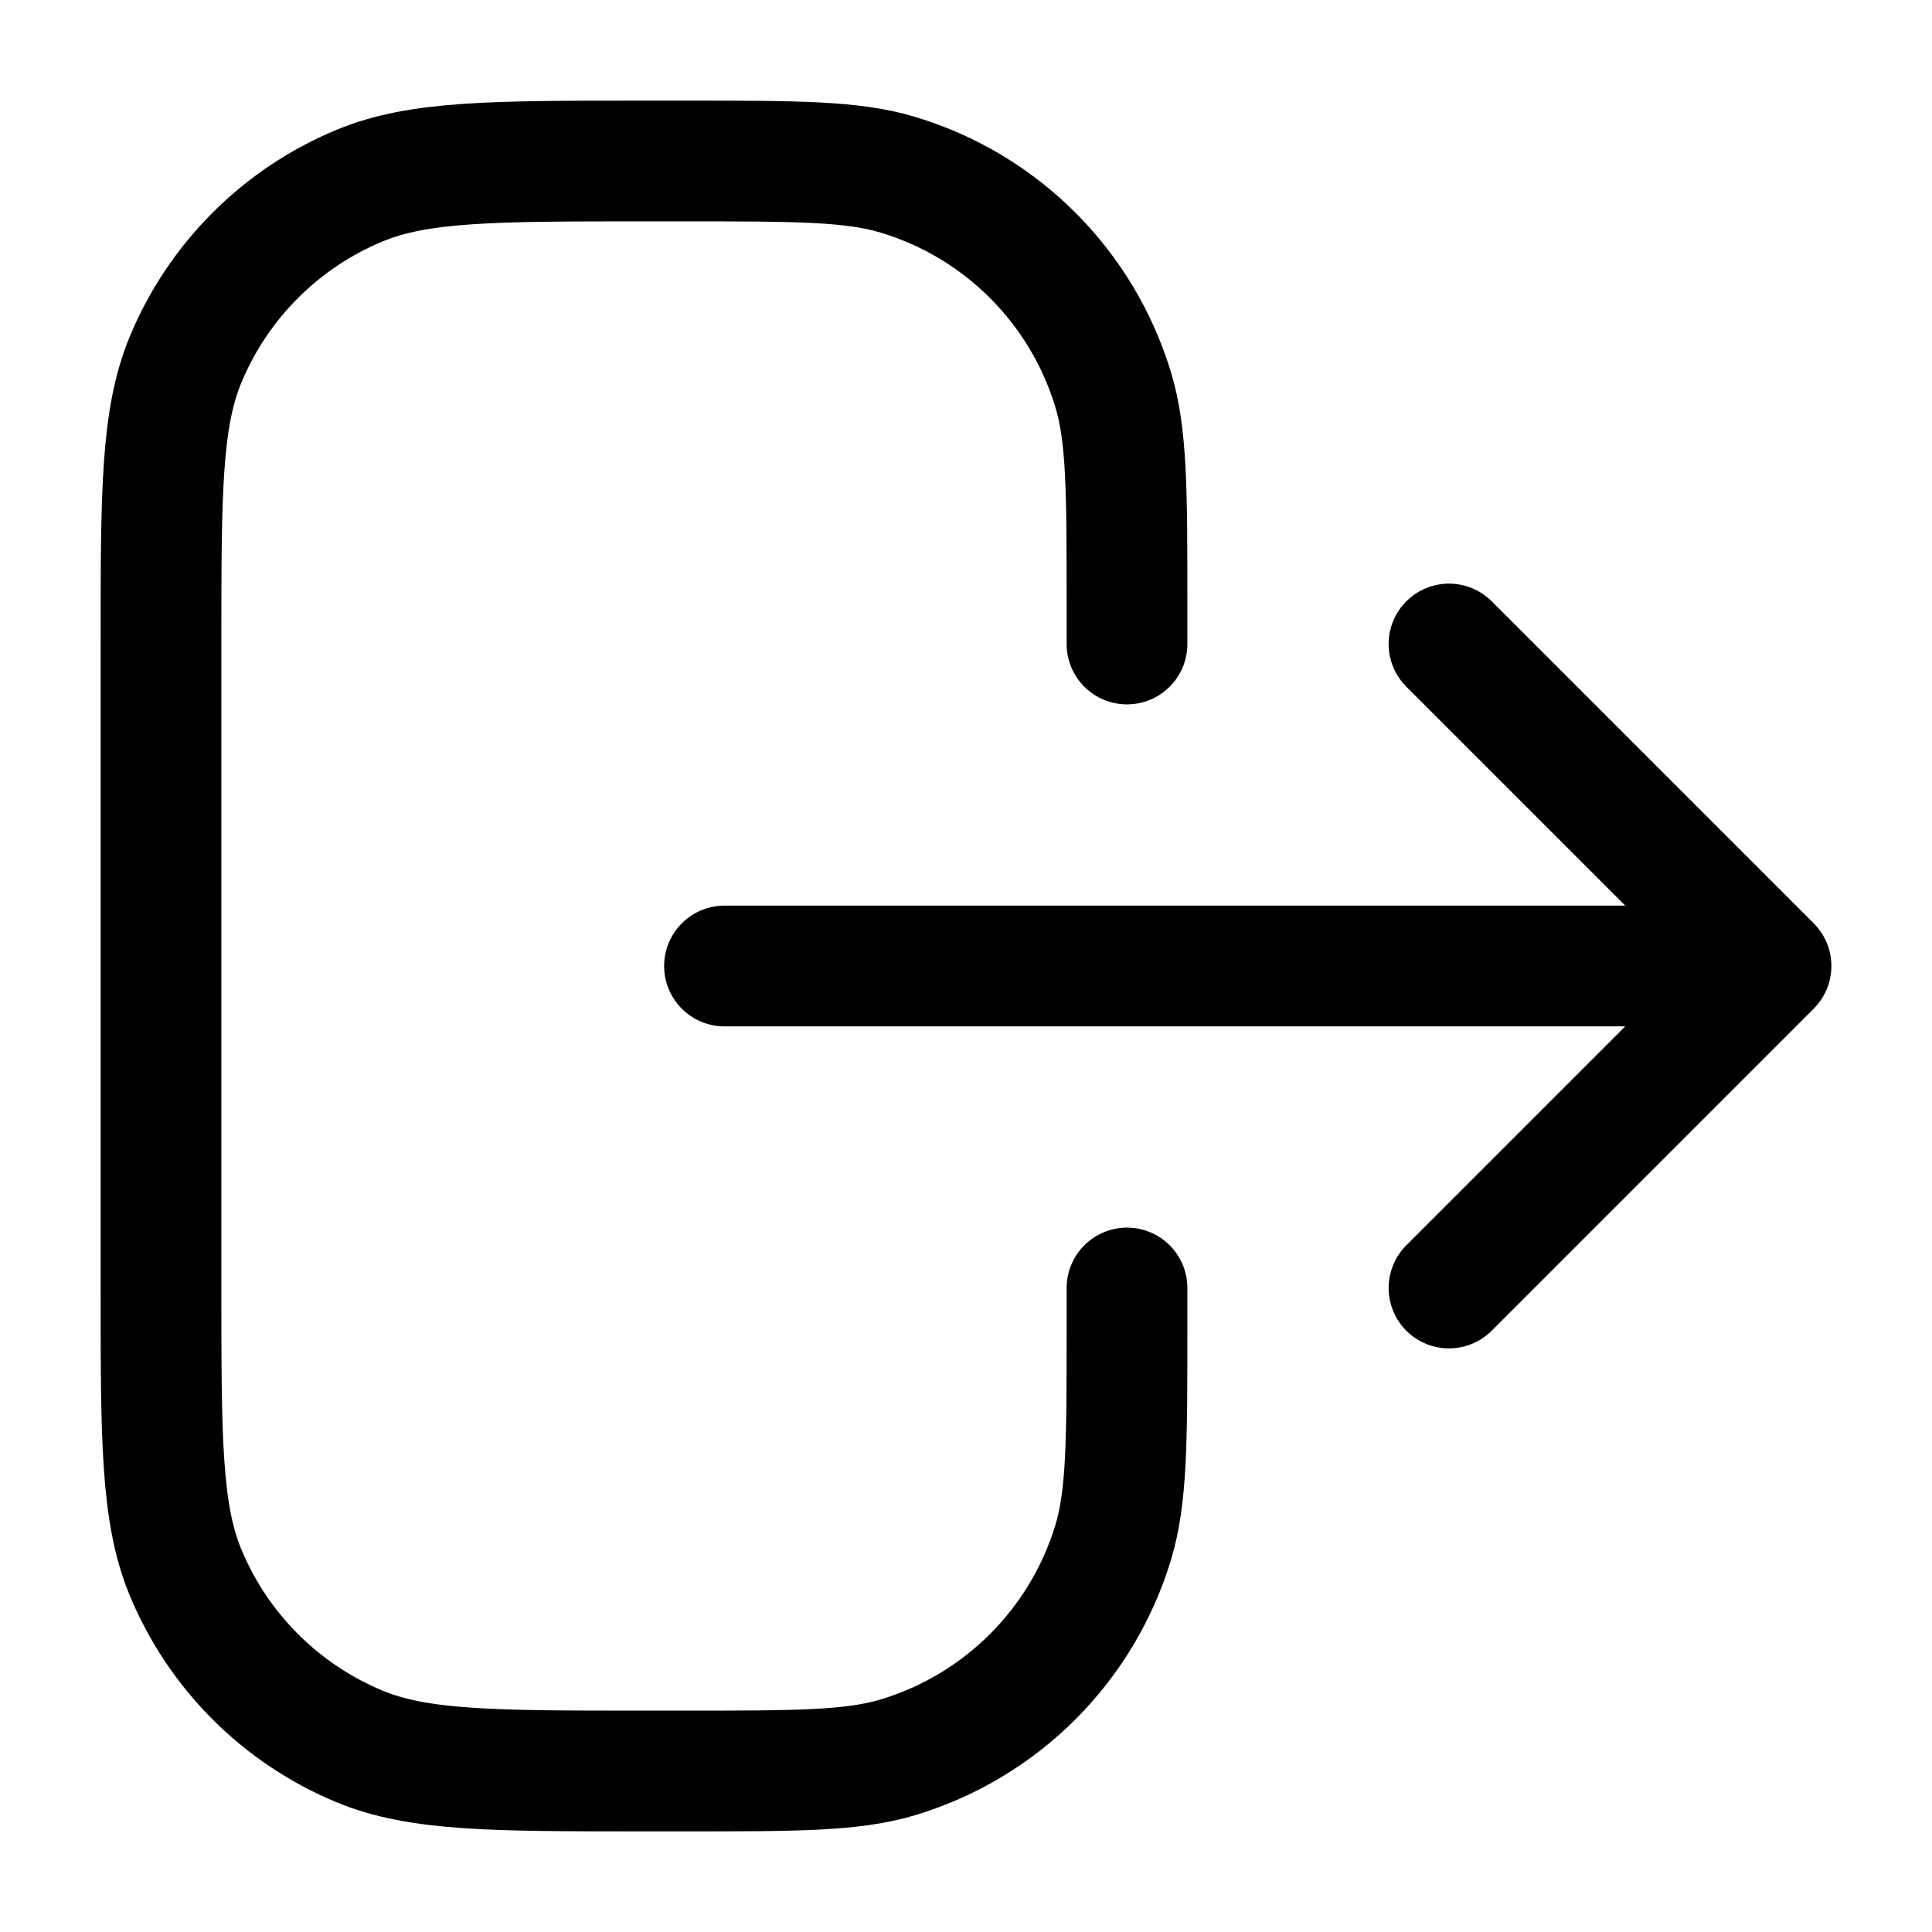 <svg width="24" height="24" viewBox="0 0 24 24" fill="none" xmlns="http://www.w3.org/2000/svg">
<path d="M14 16L14 16.5V16.5C14 17.896 14 18.594 13.828 19.162C13.44 20.44 12.44 21.44 11.161 21.828C10.594 22 9.895 22 8.5 22H8C6.136 22 5.204 22 4.469 21.696C3.489 21.29 2.71 20.511 2.304 19.531C2 18.796 2 17.864 2 16L2 8C2 6.137 2 5.205 2.304 4.47C2.71 3.49 3.489 2.711 4.469 2.305C5.204 2 6.136 2 8 2L8.5 2C9.896 2 10.593 2 11.161 2.173C12.44 2.56 13.44 3.561 13.828 4.84C14 5.407 14 6.105 14 7.5V7.5L14 8M9 12L22 12M22 12L18 8M22 12L18 16" stroke="currentColor" stroke-width="1.5" stroke-linecap="round" stroke-linejoin="round"/>
</svg>

